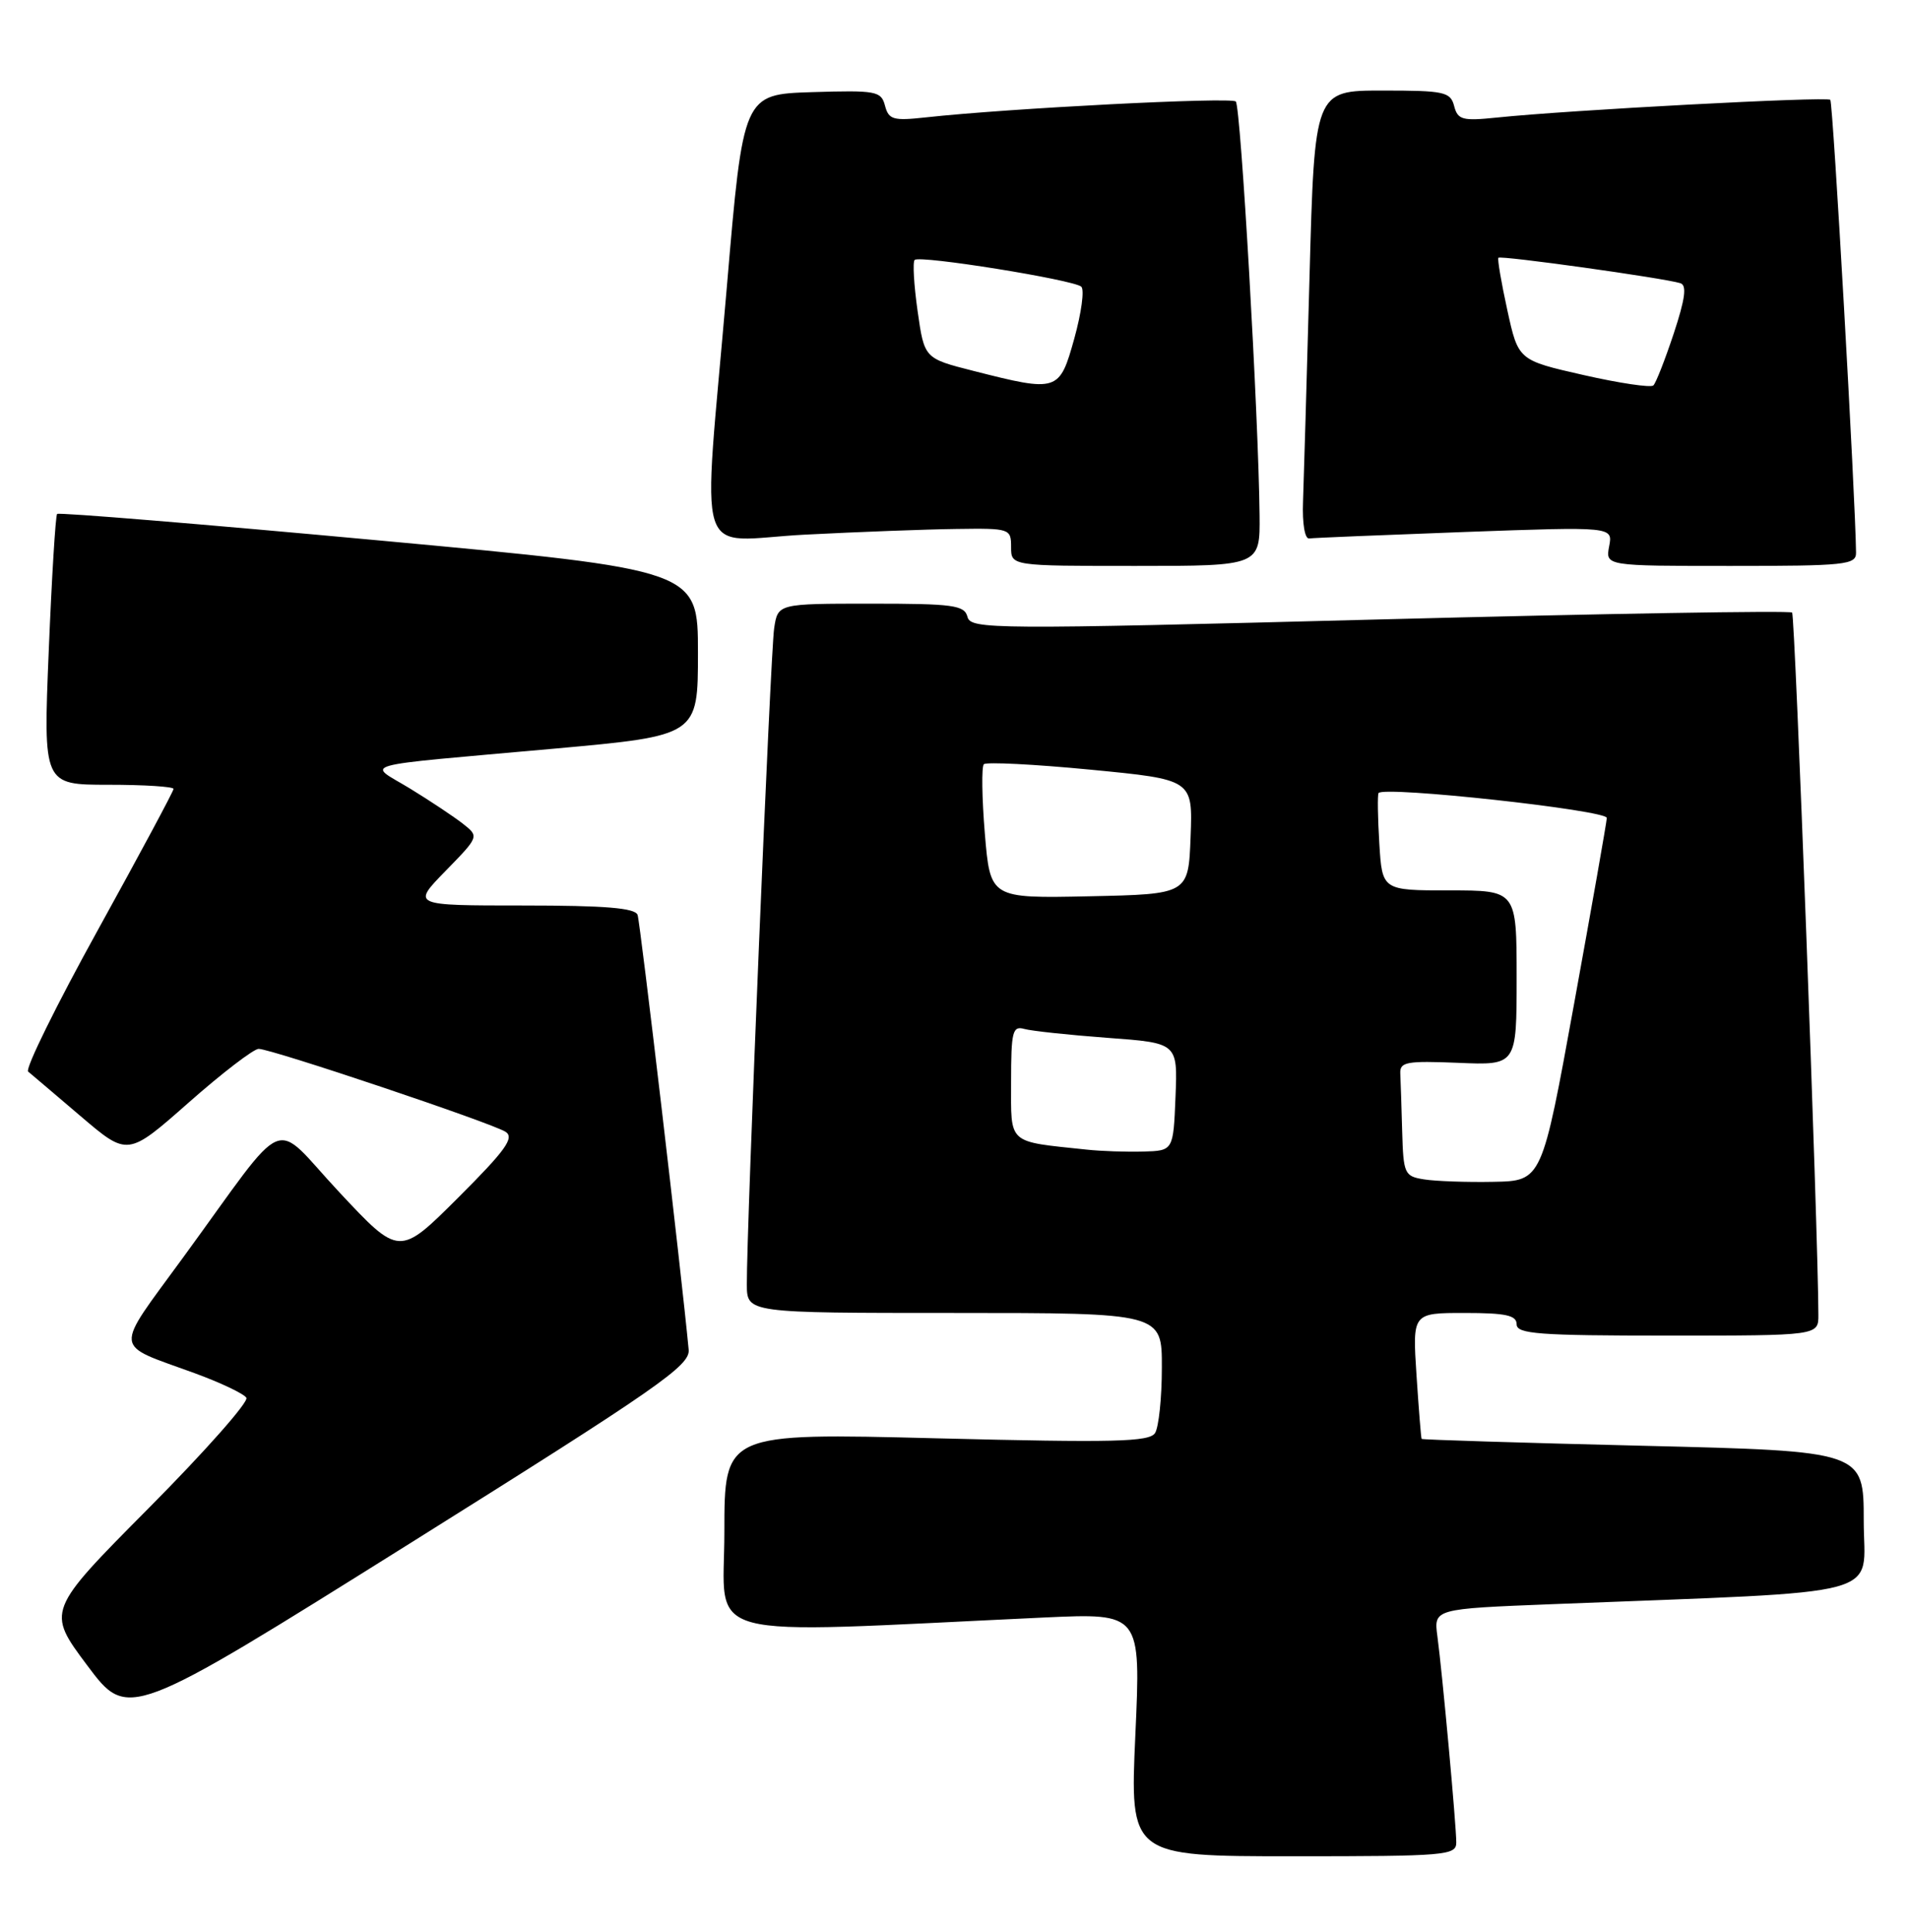 <?xml version="1.0" encoding="UTF-8" standalone="no"?>
<!DOCTYPE svg PUBLIC "-//W3C//DTD SVG 1.1//EN" "http://www.w3.org/Graphics/SVG/1.1/DTD/svg11.dtd" >
<svg xmlns="http://www.w3.org/2000/svg" xmlns:xlink="http://www.w3.org/1999/xlink" version="1.1" viewBox="0 0 253 256">
 <g >
 <path fill="currentColor"
d=" M 193.00 244.17 C 193.00 241.89 191.16 221.77 190.50 216.86 C 190.01 213.21 190.01 213.21 205.75 212.59 C 251.07 210.80 247.00 211.89 247.00 201.54 C 247.00 192.31 247.00 192.31 217.78 191.60 C 201.70 191.21 188.49 190.80 188.41 190.69 C 188.33 190.59 188.03 186.79 187.73 182.25 C 187.19 174.00 187.19 174.00 194.09 174.00 C 199.57 174.00 201.00 174.31 201.00 175.50 C 201.00 176.78 203.89 177.00 221.00 177.00 C 241.00 177.00 241.00 177.00 240.99 174.25 C 240.97 163.45 237.90 81.57 237.51 81.18 C 237.24 80.90 212.64 81.32 182.85 82.09 C 131.42 83.43 128.66 83.41 128.22 81.75 C 127.82 80.20 126.34 80.00 115.43 80.00 C 103.09 80.00 103.09 80.00 102.60 83.25 C 102.11 86.44 98.93 162.92 98.98 170.25 C 99.00 174.00 99.00 174.00 126.50 174.00 C 154.00 174.00 154.00 174.00 153.98 181.25 C 153.98 185.24 153.57 189.13 153.08 189.91 C 152.33 191.09 147.71 191.20 124.09 190.61 C 96.00 189.90 96.00 189.90 96.00 203.06 C 96.00 217.69 91.69 216.54 138.35 214.36 C 151.20 213.77 151.20 213.77 150.47 229.88 C 149.74 246.00 149.74 246.00 171.37 246.00 C 191.65 246.00 193.00 245.89 193.00 244.17 Z  M 91.27 178.87 C 90.31 168.70 84.85 122.24 84.50 121.25 C 84.18 120.33 80.22 120.00 69.32 120.00 C 54.58 120.00 54.58 120.00 59.04 115.43 C 63.50 110.86 63.50 110.86 61.37 109.18 C 60.20 108.26 57.05 106.16 54.37 104.52 C 48.66 101.03 46.46 101.64 73.50 99.21 C 92.50 97.49 92.50 97.49 92.50 86.51 C 92.50 75.53 92.50 75.53 50.23 71.62 C 26.98 69.47 7.78 67.89 7.57 68.11 C 7.36 68.32 6.86 76.49 6.46 86.25 C 5.73 104.00 5.73 104.00 14.37 104.00 C 19.12 104.00 23.00 104.25 23.00 104.55 C 23.00 104.85 18.49 113.25 12.98 123.23 C 7.47 133.20 3.31 141.65 3.73 142.01 C 4.15 142.36 7.30 145.03 10.72 147.95 C 16.93 153.24 16.93 153.24 25.00 146.12 C 29.44 142.20 33.62 139.00 34.28 139.00 C 35.96 139.00 65.15 148.81 67.00 149.99 C 68.21 150.77 67.02 152.43 60.71 158.73 C 52.92 166.50 52.92 166.50 44.97 158.00 C 35.81 148.20 38.58 147.04 24.26 166.66 C 15.01 179.34 14.88 177.99 25.77 181.97 C 29.22 183.23 32.32 184.70 32.65 185.24 C 32.98 185.78 27.16 192.36 19.71 199.86 C 6.17 213.50 6.17 213.50 11.57 220.72 C 16.97 227.93 16.97 227.93 54.24 204.59 C 87.28 183.89 91.47 180.98 91.27 178.87 Z  M 166.93 68.25 C 166.80 55.15 164.44 14.11 163.78 13.45 C 163.17 12.84 133.65 14.35 122.67 15.56 C 118.38 16.03 117.78 15.86 117.29 14.01 C 116.78 12.07 116.15 11.95 107.62 12.21 C 98.50 12.50 98.50 12.50 96.33 38.00 C 93.10 75.86 91.76 71.61 106.75 70.85 C 113.76 70.49 122.76 70.15 126.75 70.10 C 133.84 70.00 134.00 70.05 134.00 72.50 C 134.00 75.00 134.00 75.00 150.50 75.00 C 167.00 75.00 167.00 75.00 166.93 68.25 Z  M 245.98 73.25 C 245.91 66.06 242.93 13.60 242.57 13.23 C 242.11 12.77 207.82 14.59 198.38 15.58 C 193.82 16.05 193.20 15.89 192.72 14.06 C 192.23 12.17 191.43 12.00 183.21 12.00 C 174.22 12.00 174.22 12.00 173.55 36.75 C 173.18 50.36 172.79 63.75 172.69 66.50 C 172.58 69.37 172.93 71.44 173.50 71.36 C 174.05 71.28 183.33 70.90 194.13 70.50 C 213.76 69.79 213.76 69.79 213.26 72.40 C 212.77 75.00 212.77 75.00 229.38 75.00 C 244.55 75.00 246.00 74.85 245.98 73.25 Z  M 188.75 156.30 C 186.13 155.89 185.99 155.58 185.83 149.93 C 185.74 146.67 185.63 143.22 185.58 142.26 C 185.51 140.73 186.41 140.57 193.25 140.85 C 201.00 141.18 201.00 141.18 201.00 129.59 C 201.00 118.00 201.00 118.00 192.09 118.00 C 183.18 118.00 183.18 118.00 182.80 111.75 C 182.59 108.31 182.55 105.32 182.70 105.10 C 183.36 104.13 213.00 107.37 212.95 108.40 C 212.92 109.01 210.97 120.07 208.62 133.00 C 204.35 156.50 204.35 156.50 197.92 156.62 C 194.39 156.69 190.26 156.54 188.75 156.30 Z  M 144.00 152.35 C 133.41 151.23 134.00 151.75 134.00 143.39 C 134.00 136.70 134.19 135.92 135.75 136.36 C 136.71 136.63 141.68 137.16 146.79 137.54 C 156.08 138.22 156.08 138.22 155.79 145.36 C 155.50 152.50 155.50 152.50 151.50 152.61 C 149.30 152.67 145.93 152.56 144.00 152.35 Z  M 130.52 110.46 C 130.13 105.73 130.07 101.60 130.39 101.28 C 130.71 100.96 137.07 101.28 144.53 102.00 C 158.08 103.31 158.08 103.31 157.79 110.91 C 157.50 118.50 157.50 118.50 144.37 118.78 C 131.24 119.06 131.24 119.06 130.52 110.46 Z  M 129.00 49.15 C 122.50 47.50 122.50 47.50 121.61 41.23 C 121.12 37.78 120.94 34.72 121.22 34.45 C 121.87 33.79 142.24 37.07 143.30 37.99 C 143.74 38.38 143.32 41.46 142.38 44.85 C 140.41 51.93 140.20 52.00 129.00 49.15 Z  M 209.86 49.70 C 201.22 47.74 201.22 47.74 199.77 41.12 C 198.97 37.48 198.44 34.35 198.58 34.16 C 198.84 33.82 220.48 36.84 222.70 37.53 C 223.58 37.80 223.34 39.60 221.82 44.20 C 220.67 47.66 219.46 50.76 219.12 51.08 C 218.78 51.40 214.61 50.78 209.86 49.70 Z "/>
</g>
</svg>